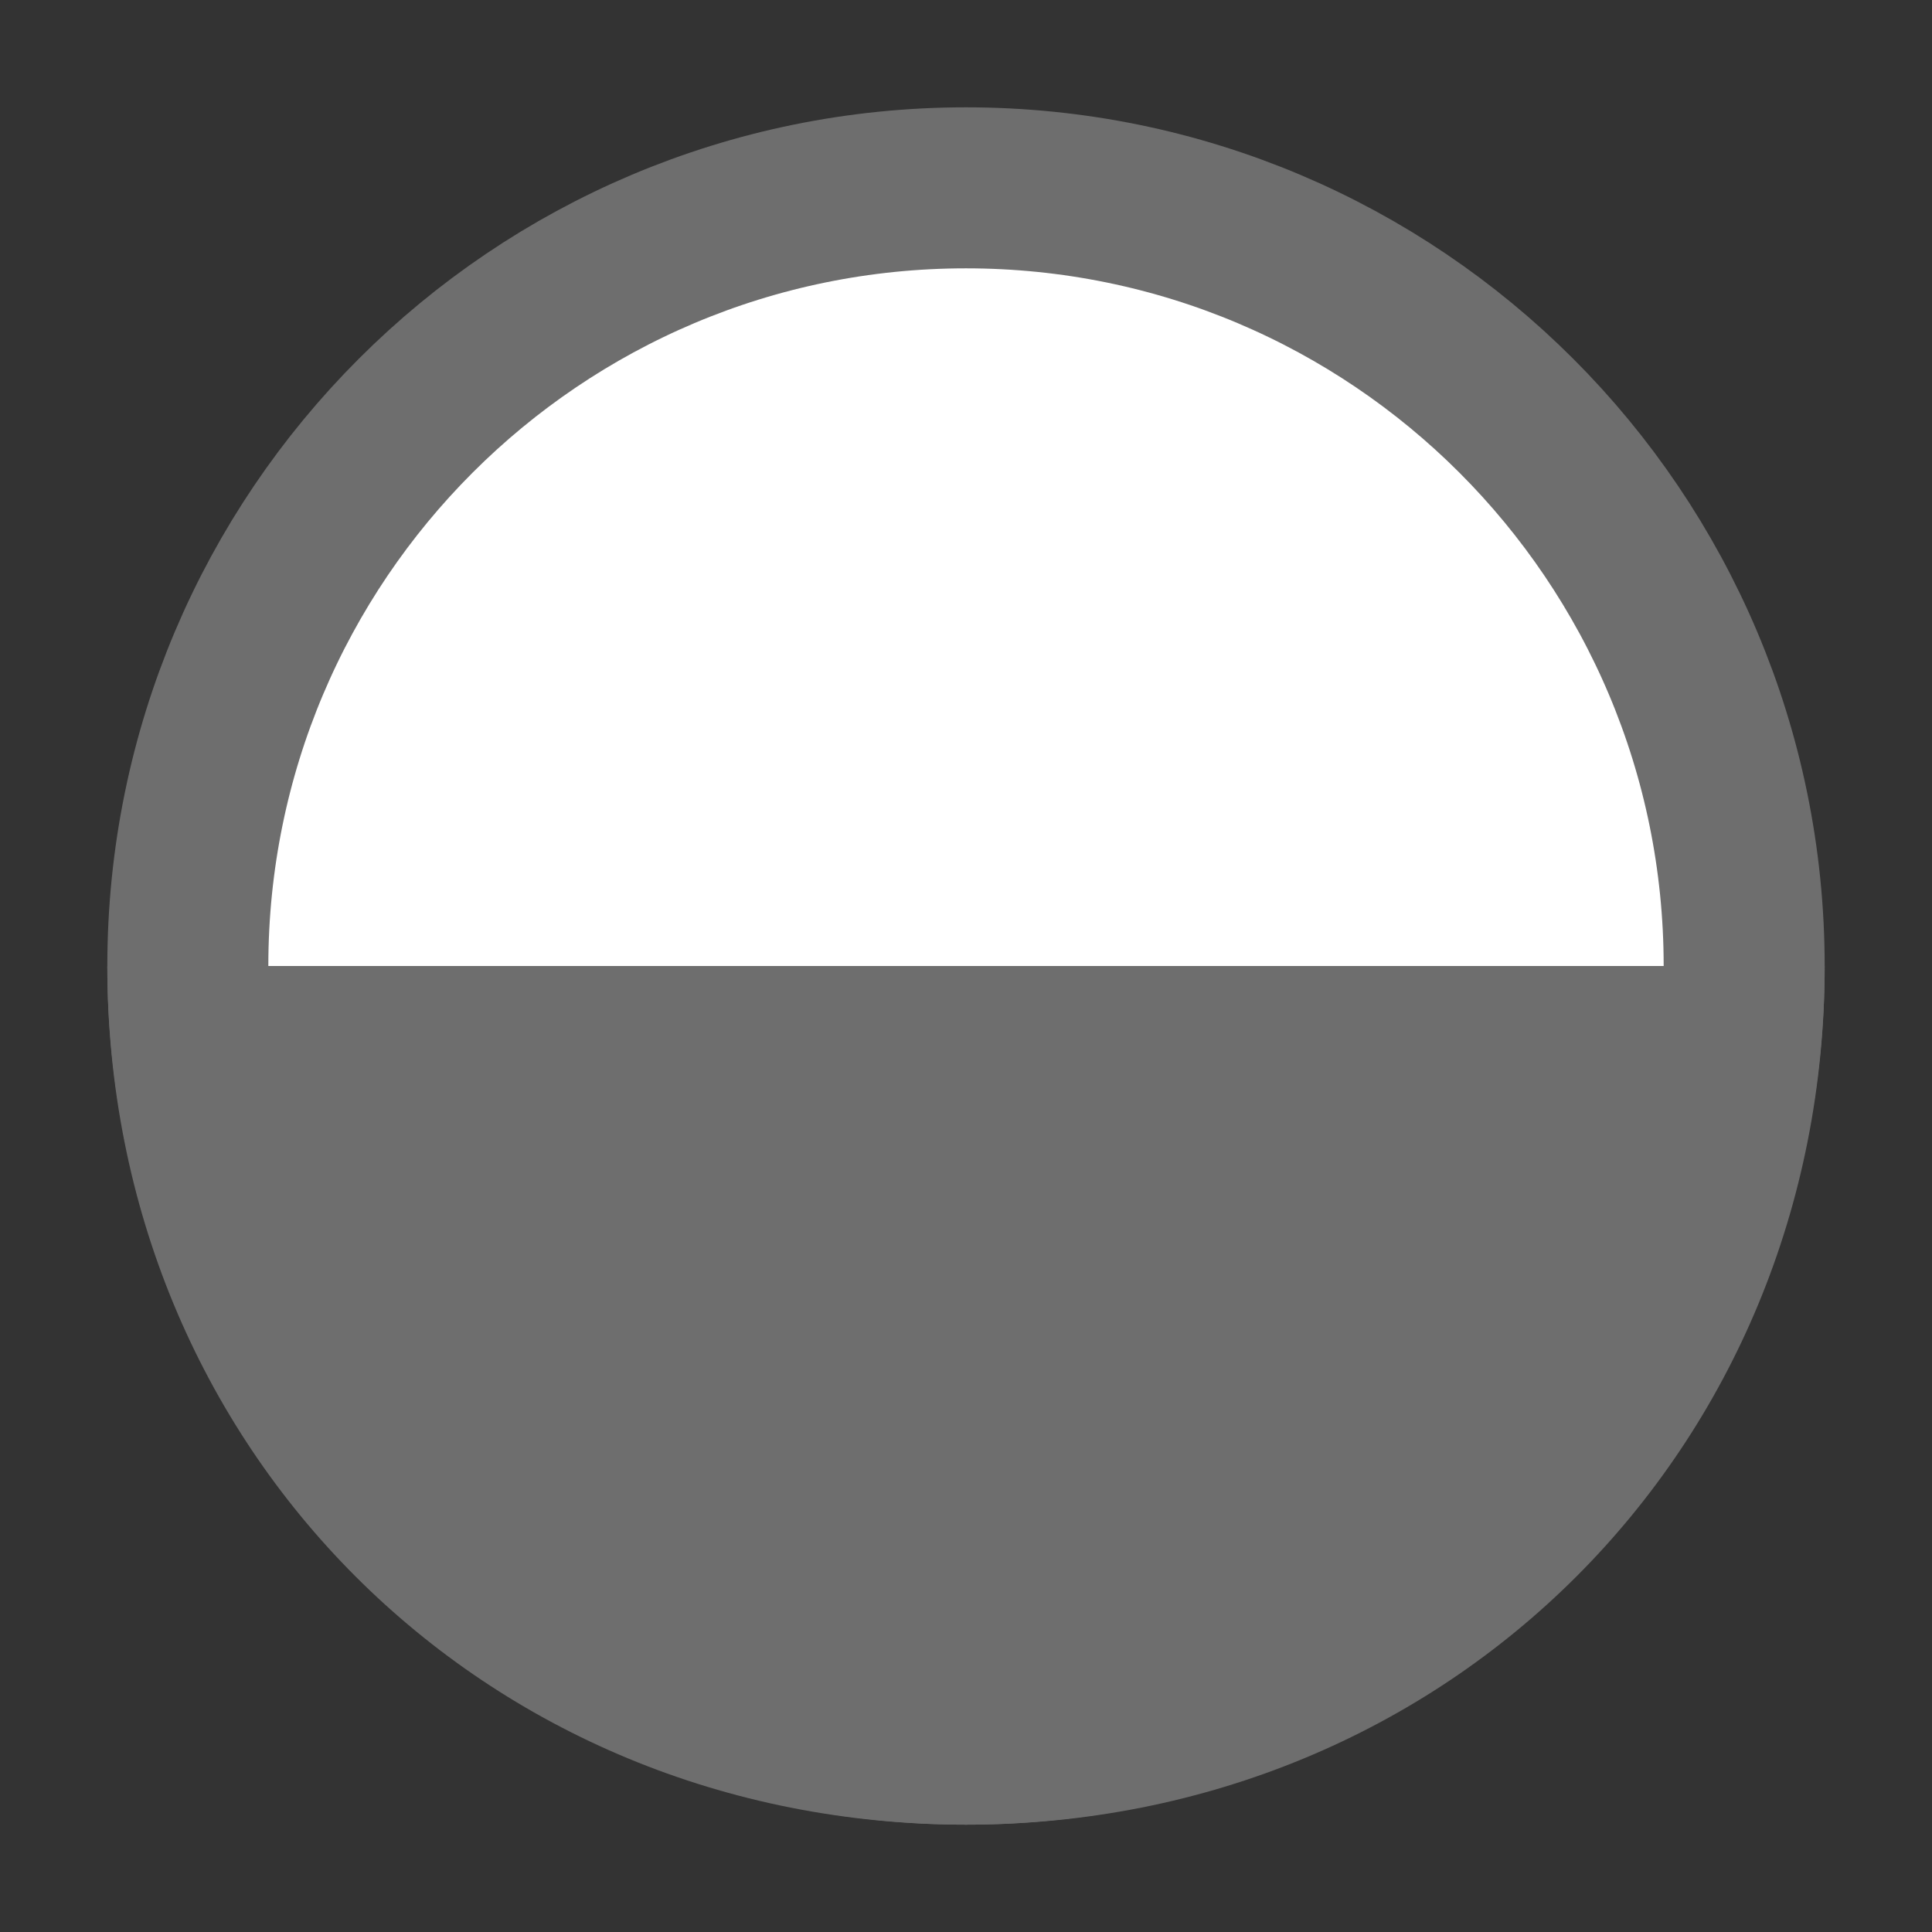 <?xml version="1.0" encoding="UTF-8"?>
<svg width="18px" height="18px" viewBox="0 0 18 18" version="1.1" xmlns="http://www.w3.org/2000/svg" xmlns:xlink="http://www.w3.org/1999/xlink">
    <rect x="0" y="0" width="18" height="18" fill="#333333" stroke="none"/>
    <title>partial</title>
    <g id="partial" stroke="none" stroke-width="1" fill="none" fill-rule="evenodd">
        <rect id="Canvas" opacity="0" fill-rule="nonzero" x="0" y="0" width="18" height="18"></rect>
        <path d="M9,1.75 C11.002,1.75 12.815,2.561 14.127,3.873 C15.439,5.185 16.25,6.998 16.25,9 C16.25,11.002 15.439,12.815 14.127,14.127 C12.815,15.439 11.002,16.25 9,16.25 C6.998,16.25 5.185,15.439 3.873,14.127 C2.561,12.815 1.75,11.002 1.75,9 C1.75,6.998 2.561,5.185 3.873,3.873 C5.185,2.561 6.998,1.75 9,1.75 Z" id="Path" stroke="#6E6E6E" stroke-width="1.5" fill="#FFFFFF" fill-rule="nonzero"></path>
        <path d="M9,17 C13.5,17 17,13.5 17,9 C7,9 1.667,9 1,9 C1,13.5 4.5,17 9,17 Z" id="Oval" fill="#6E6E6E"></path>
    </g>
</svg>